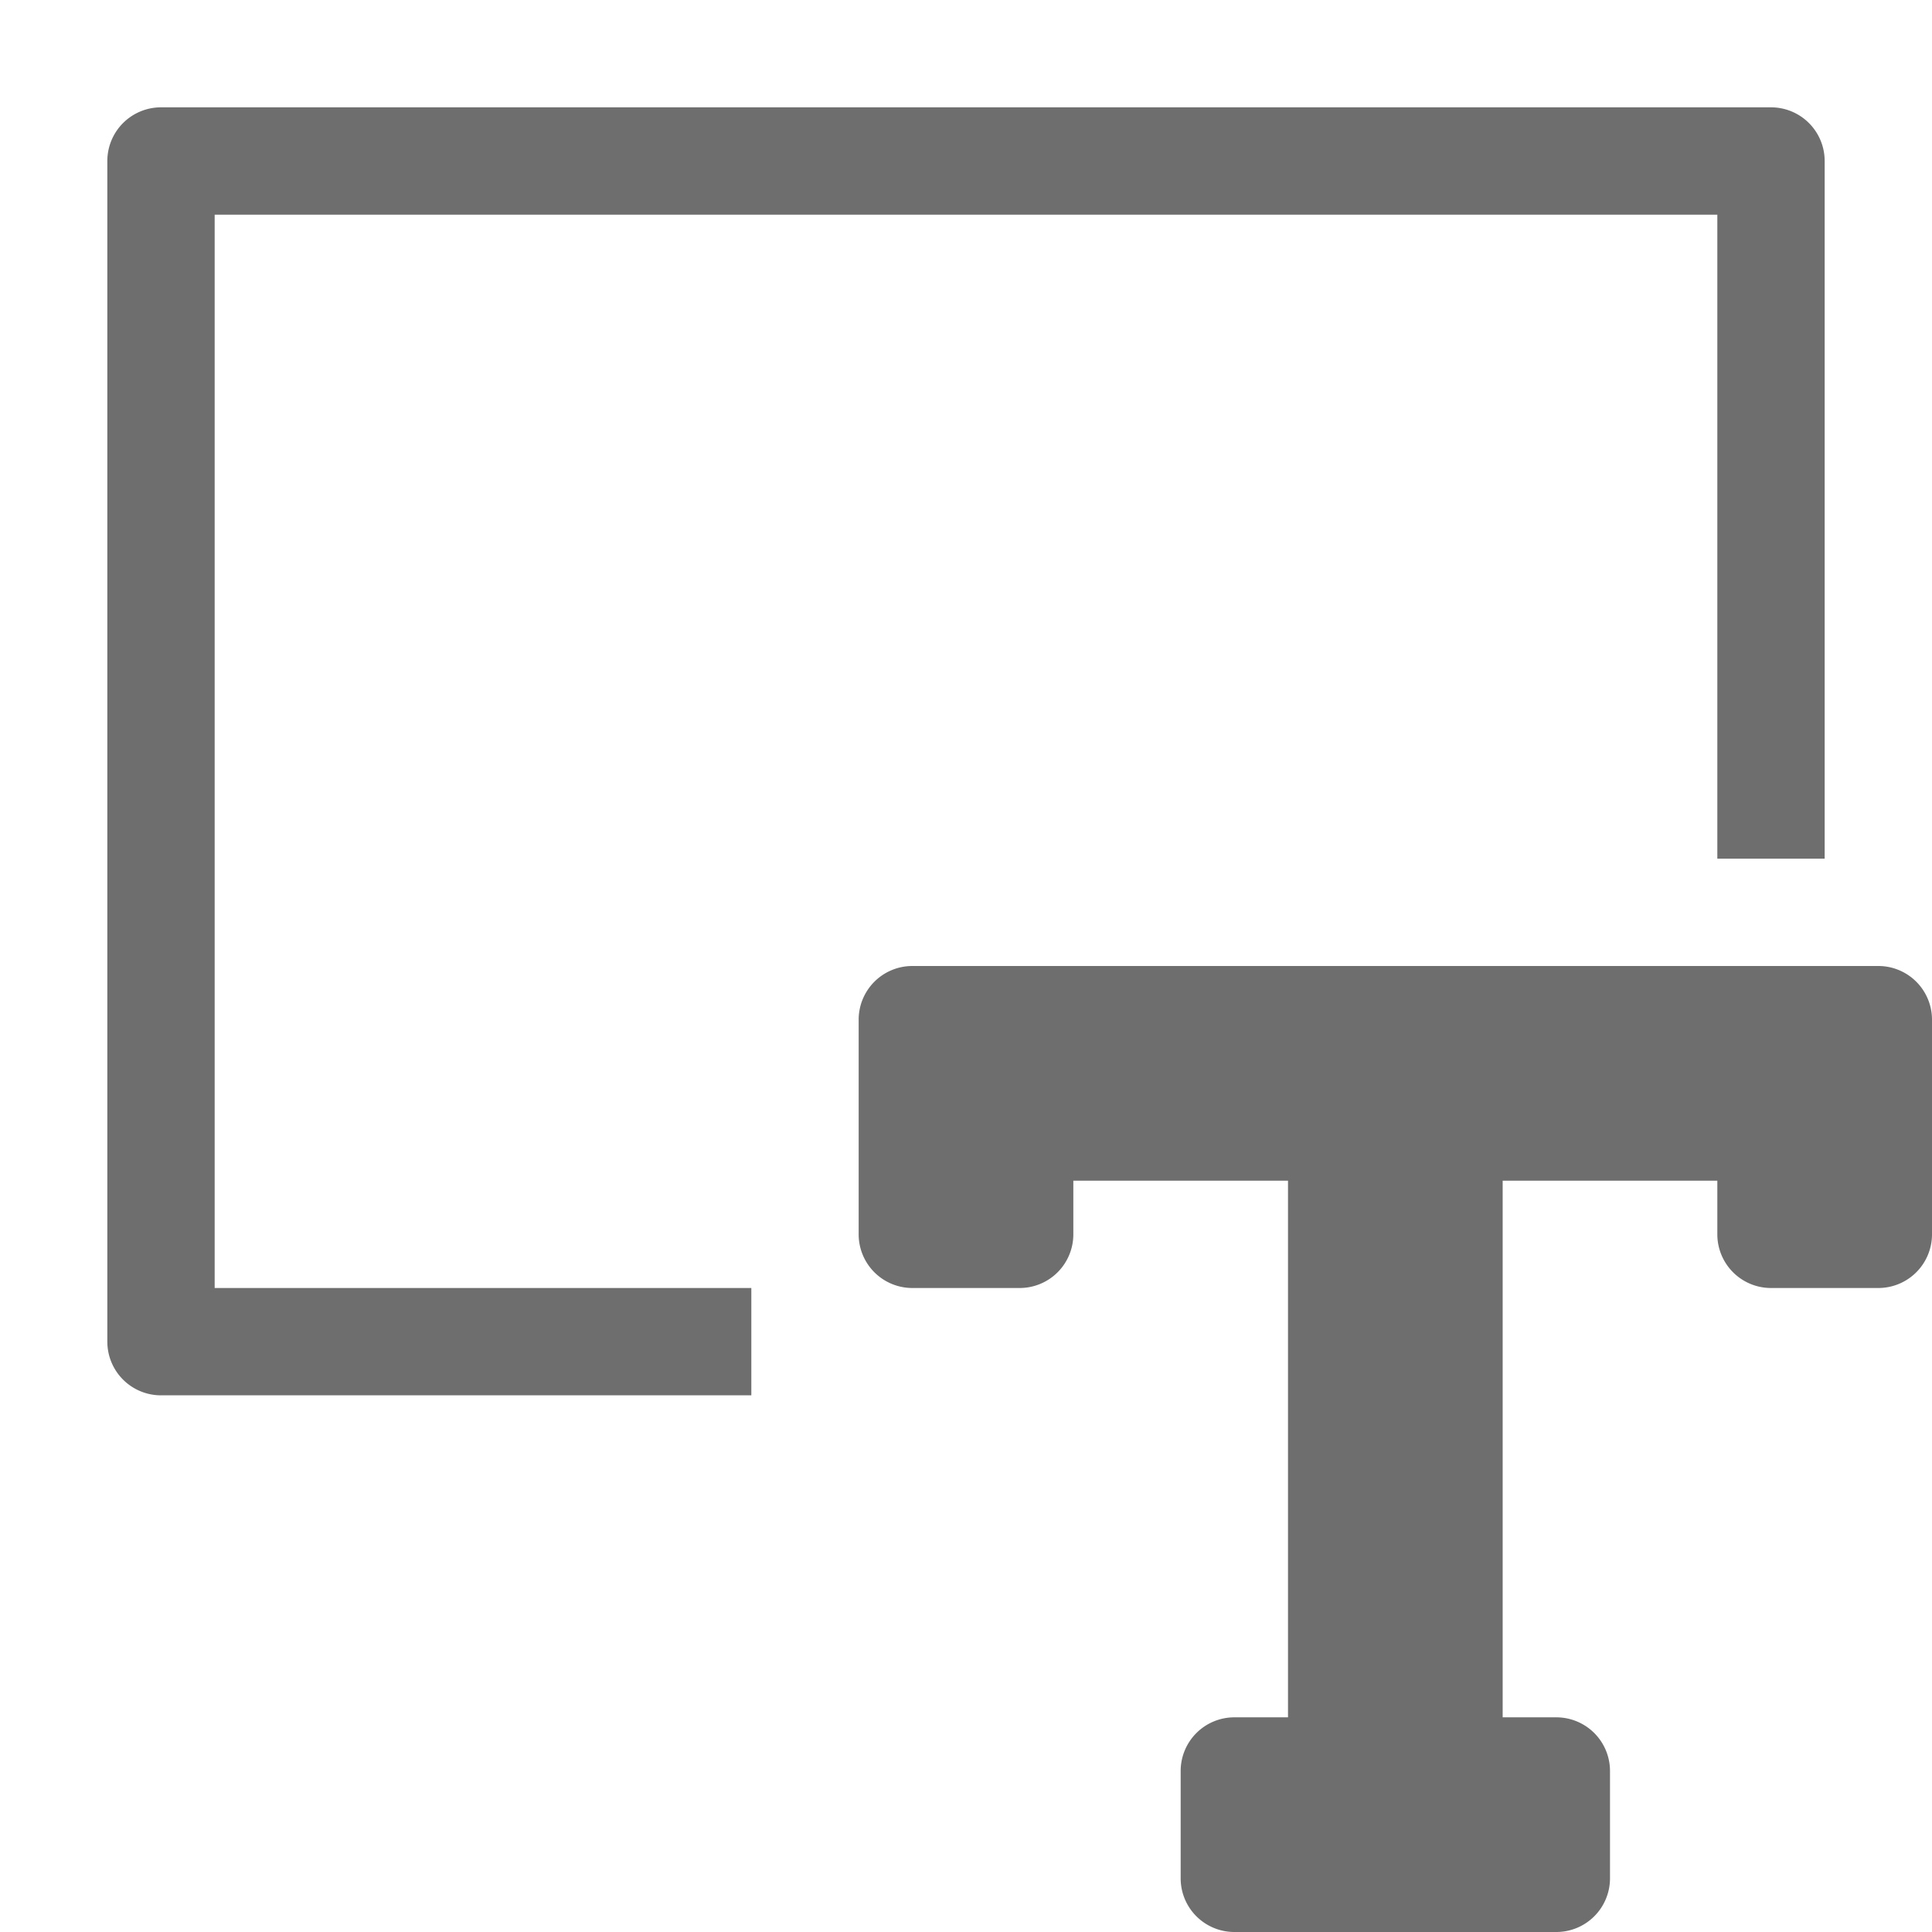 <svg xmlns="http://www.w3.org/2000/svg" height="18" viewBox="0 0 18 18" width="18">
  <defs>
    <style>
      .a {
        fill: #6E6E6E;
      }
    </style>
  </defs>
  <title>S ProjectNameEdit 18 N</title>
  <rect id="Canvas" fill="#ff13dc" opacity="0" width="18" height="18" /><path class="a" d="M7,12H2V2H16V8h1V1.5a.5.5,0,0,0-.5-.5H1.5a.5.5,0,0,0-.5.5v11a.5.5,0,0,0,.5.5H7Z" />
  <path class="a" d="M17.5,9h-9a.5.5,0,0,0-.5.5v2a.5.5,0,0,0,.5.5h1a.5.5,0,0,0,.5-.5V11h2v5h-.5a.5.5,0,0,0-.5.5v1a.5.5,0,0,0,.5.5h3a.5.5,0,0,0,.5-.5v-1a.5.5,0,0,0-.5-.5H14V11h2v.5a.5.5,0,0,0,.5.5h1a.5.5,0,0,0,.5-.5v-2A.5.5,0,0,0,17.5,9Z" />
</svg>